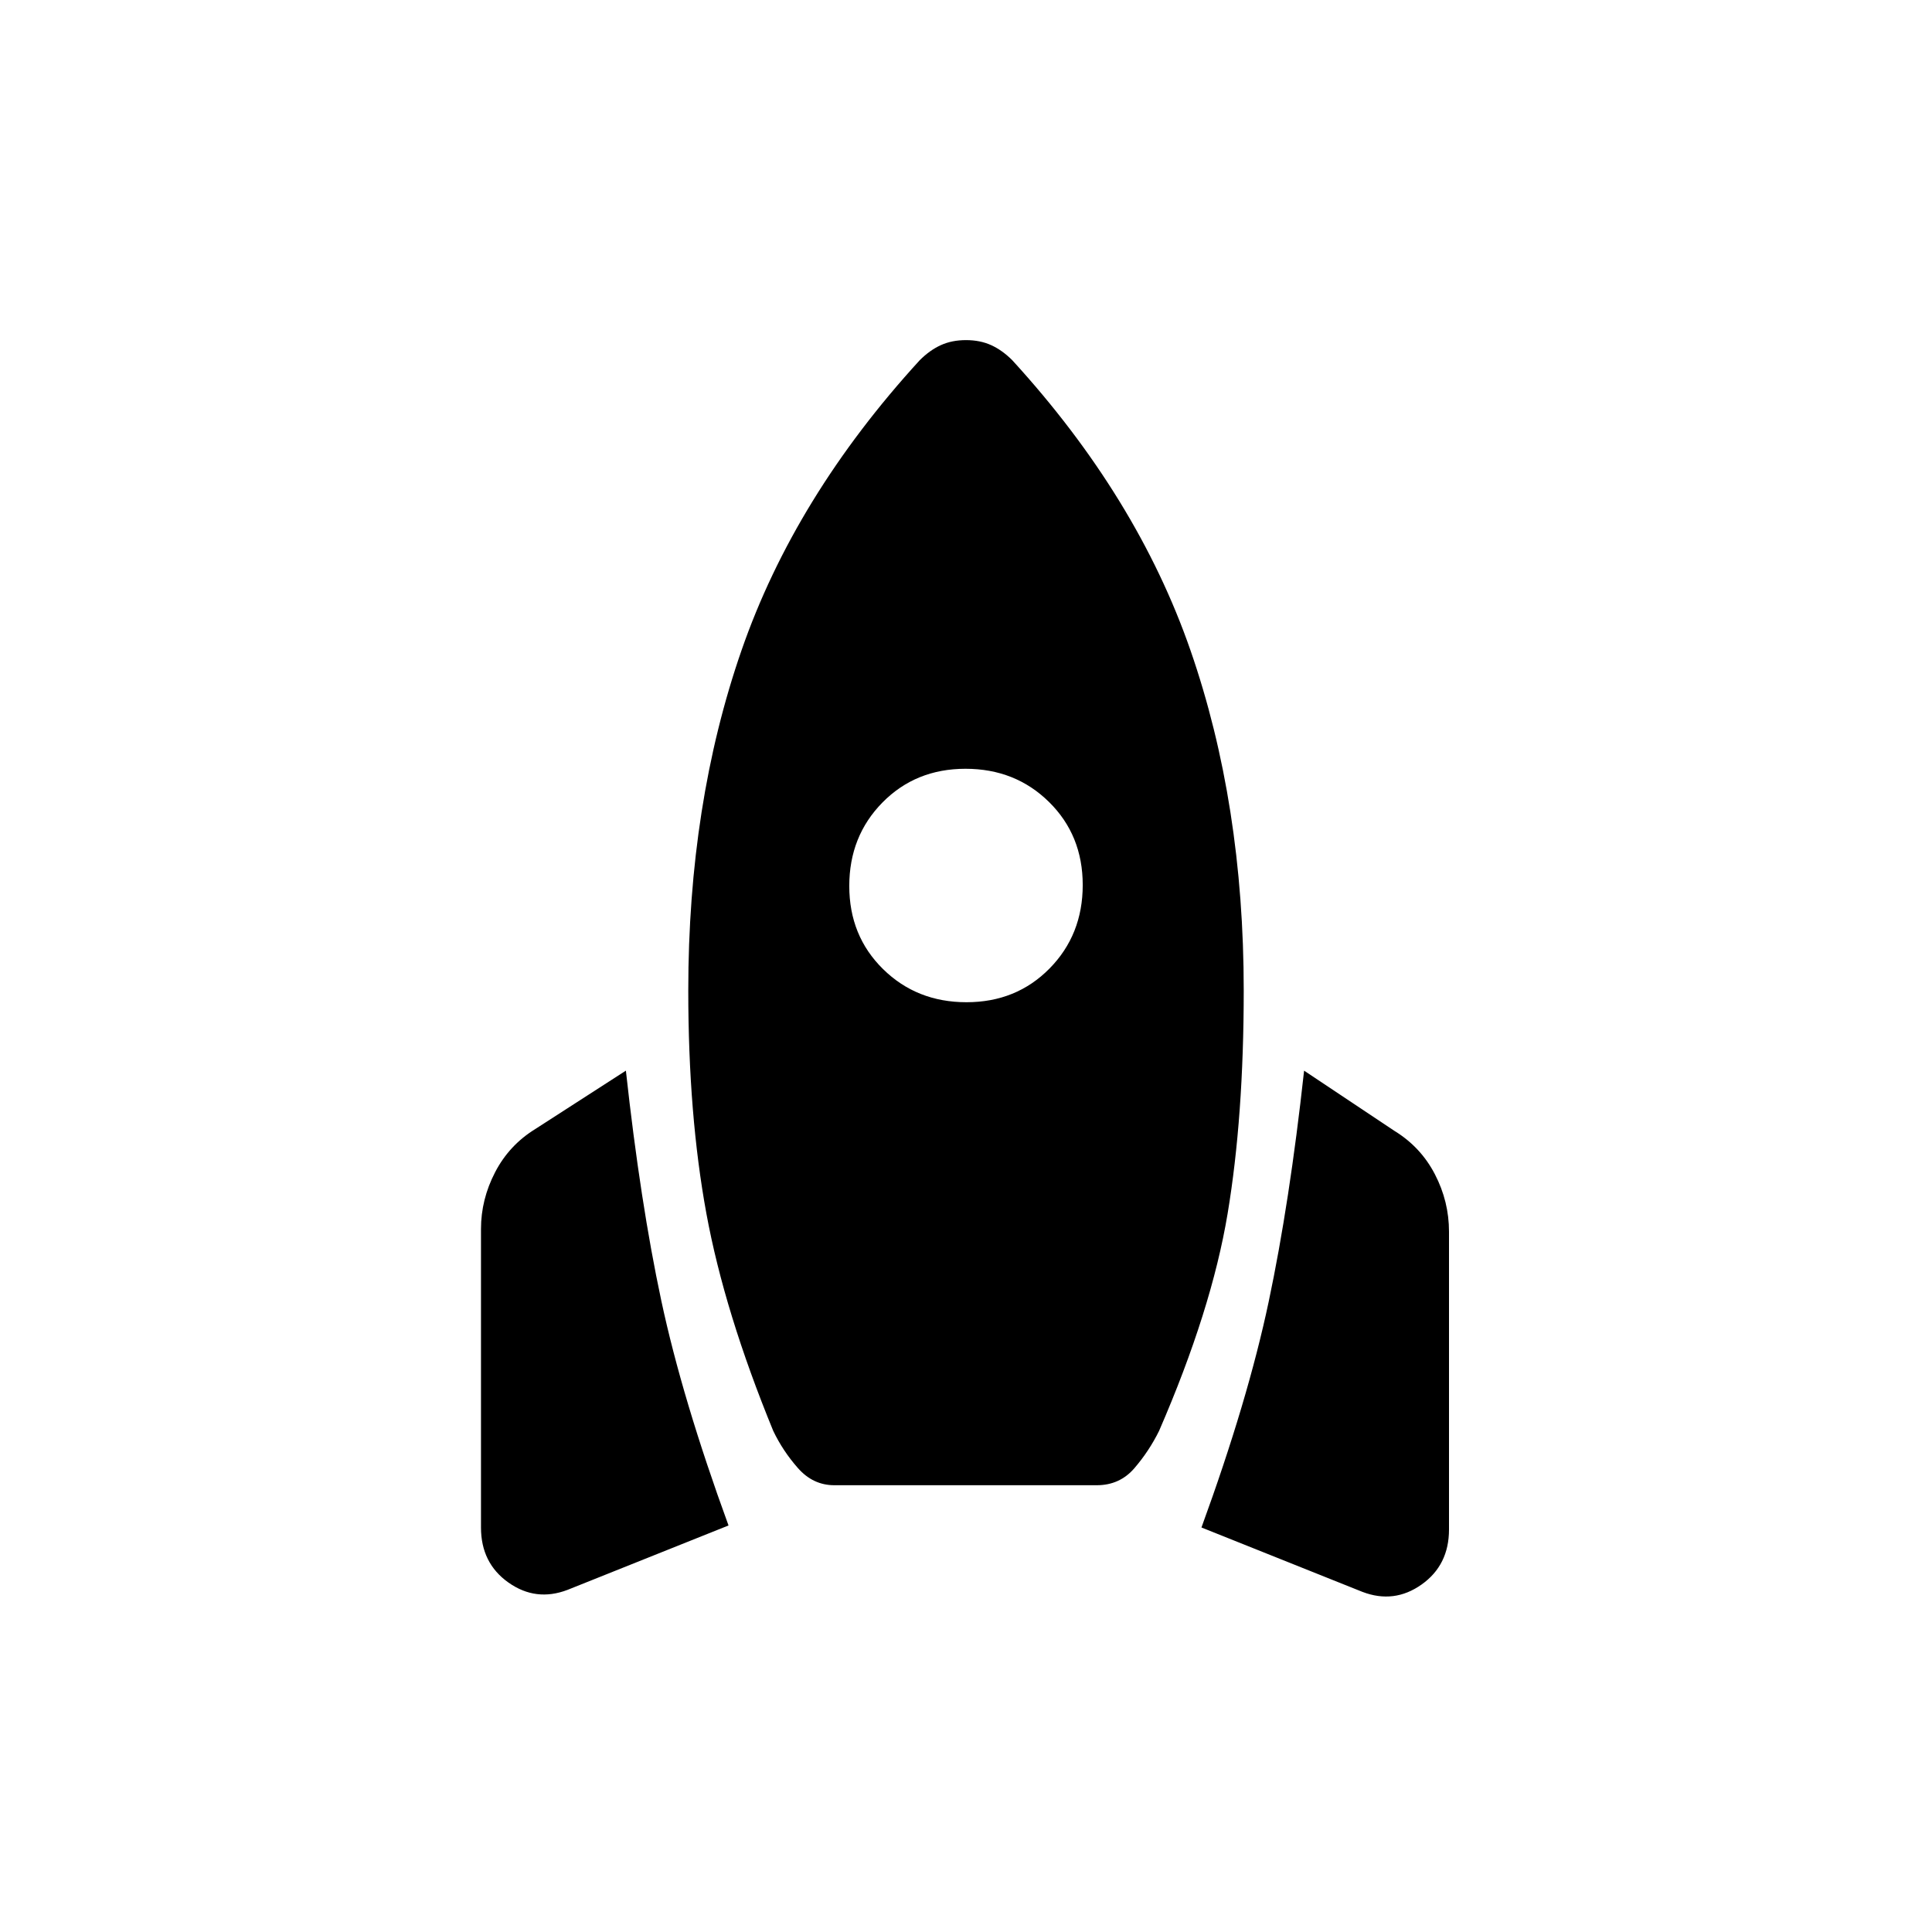 <svg xmlns="http://www.w3.org/2000/svg" height="20" viewBox="0 -960 960 960" width="20"><path d="m362-202-80 32q-15.727 6-29.364-3.649Q239-183.297 239-201v-148.303q0-14.697 7-28.197t20-21.5l45-29q7.194 65.593 17.597 114.296Q339-265 362-202Zm95-579q5-5 10.5-7.5T480-791q7 0 12.5 2.5T503-781q62.074 67.862 88.537 144.138Q618-560.585 618-467.831 618-405 610-357t-34.062 108q-4.938 10-12.232 18.5T545-222H414.558Q404-222 396.5-230.5T384.219-249Q360-308 351-357t-9-110.833q0-92.753 26.463-169.029Q394.926-713.139 457-781Zm23.248 319Q505-462 521.5-478.748q16.5-16.748 16.5-41.5T521.252-561.5q-16.748-16.5-41.5-16.5T438.5-561.252q-16.5 16.748-16.5 41.5t16.748 41.252q16.748 16.5 41.5 16.5ZM597-201q23-63 33.403-112.204Q640.806-362.407 648-428l45 30q13 8 20 21.5t7 28.5v148q0 17.703-13.636 27.351Q692.727-163 677-169l-80-32Z"/></svg>